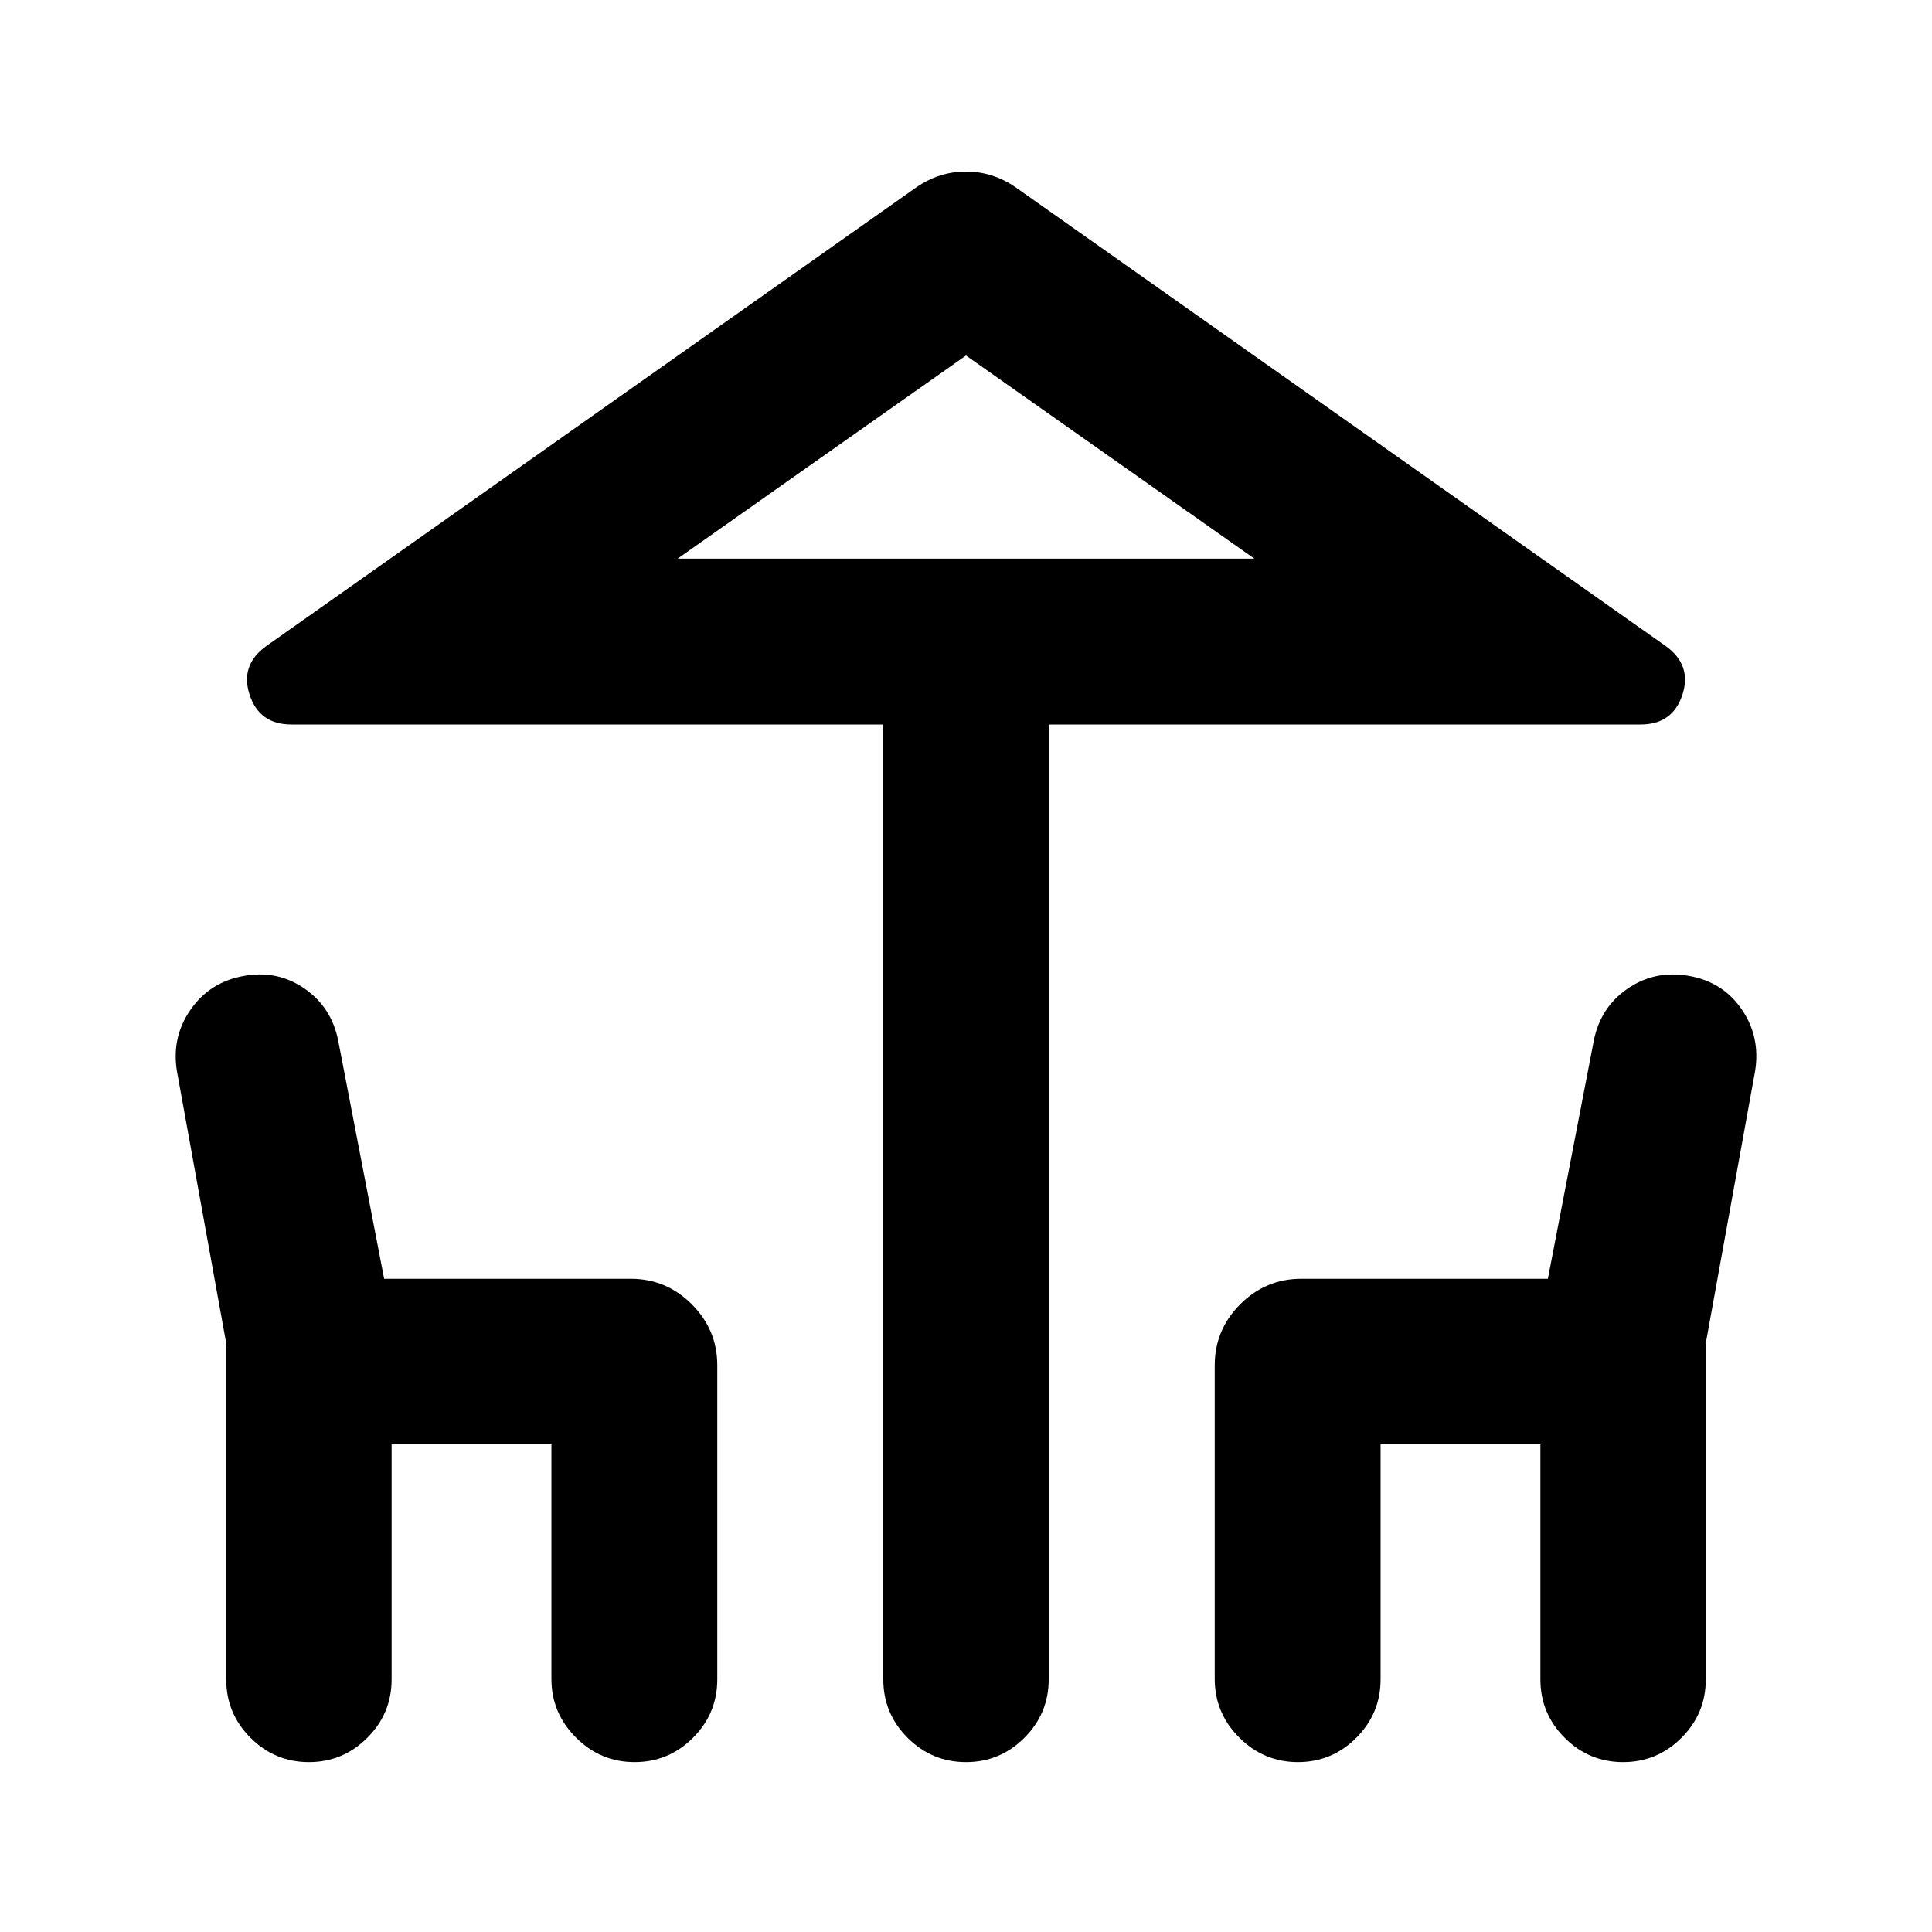 <svg xmlns="http://www.w3.org/2000/svg" height="24" viewBox="0 -960 960 960" width="24"><path d="M438.91-125.5V-600H144.78q-15.91 0-20.75-14.79-4.83-14.8 8.34-24.23L455.15-866.8q11.44-7.96 24.85-7.96 13.41 0 24.85 7.96l322.78 227.78q13.17 9.43 8.34 24.23Q831.13-600 815.22-600H521.09v474.5q0 16.93-12.08 29.01Q496.93-84.41 480-84.41t-29.01-12.08q-12.08-12.08-12.08-29.01ZM480-682.41h143.3-286.6H480ZM112.41-125.5v-167.02l-24.5-135.26q-2.74-16.94 6.85-30.63 9.59-13.7 26.52-16.68 16.68-2.98 30.12 6.36 13.45 9.34 16.69 26.01l22.78 118.13h122.54q17.66 0 30.33 12.68 12.67 12.67 12.67 30.32v156.09q0 16.93-12.07 29.01-12.08 12.08-29.01 12.08-16.94 0-29.13-12.2Q274-108.8 274-125.74v-116.67h-79.41v116.91q0 16.93-12.08 29.01-12.08 12.08-29.01 12.08-16.94 0-29.01-12.08-12.08-12.08-12.08-29.01Zm491.18-.24v-155.85q0-17.65 12.67-30.32 12.67-12.68 30.33-12.68h122.54l22.78-118.13q3.24-16.67 16.81-26.01 13.56-9.34 30.5-6.36 16.93 2.98 26.27 16.68 9.34 13.69 6.6 30.63l-24.5 135.26v167.02q0 16.93-12.08 29.01-12.07 12.08-29.01 12.08-16.93 0-29.01-12.08-12.08-12.08-12.08-29.01v-116.91H686v116.91q0 16.93-12.08 29.01-12.07 12.08-29.01 12.08-16.93 0-29.13-12.2-12.19-12.19-12.19-29.13ZM336.7-682.41h286.6L480-783.35 336.7-682.41Z"/></svg>